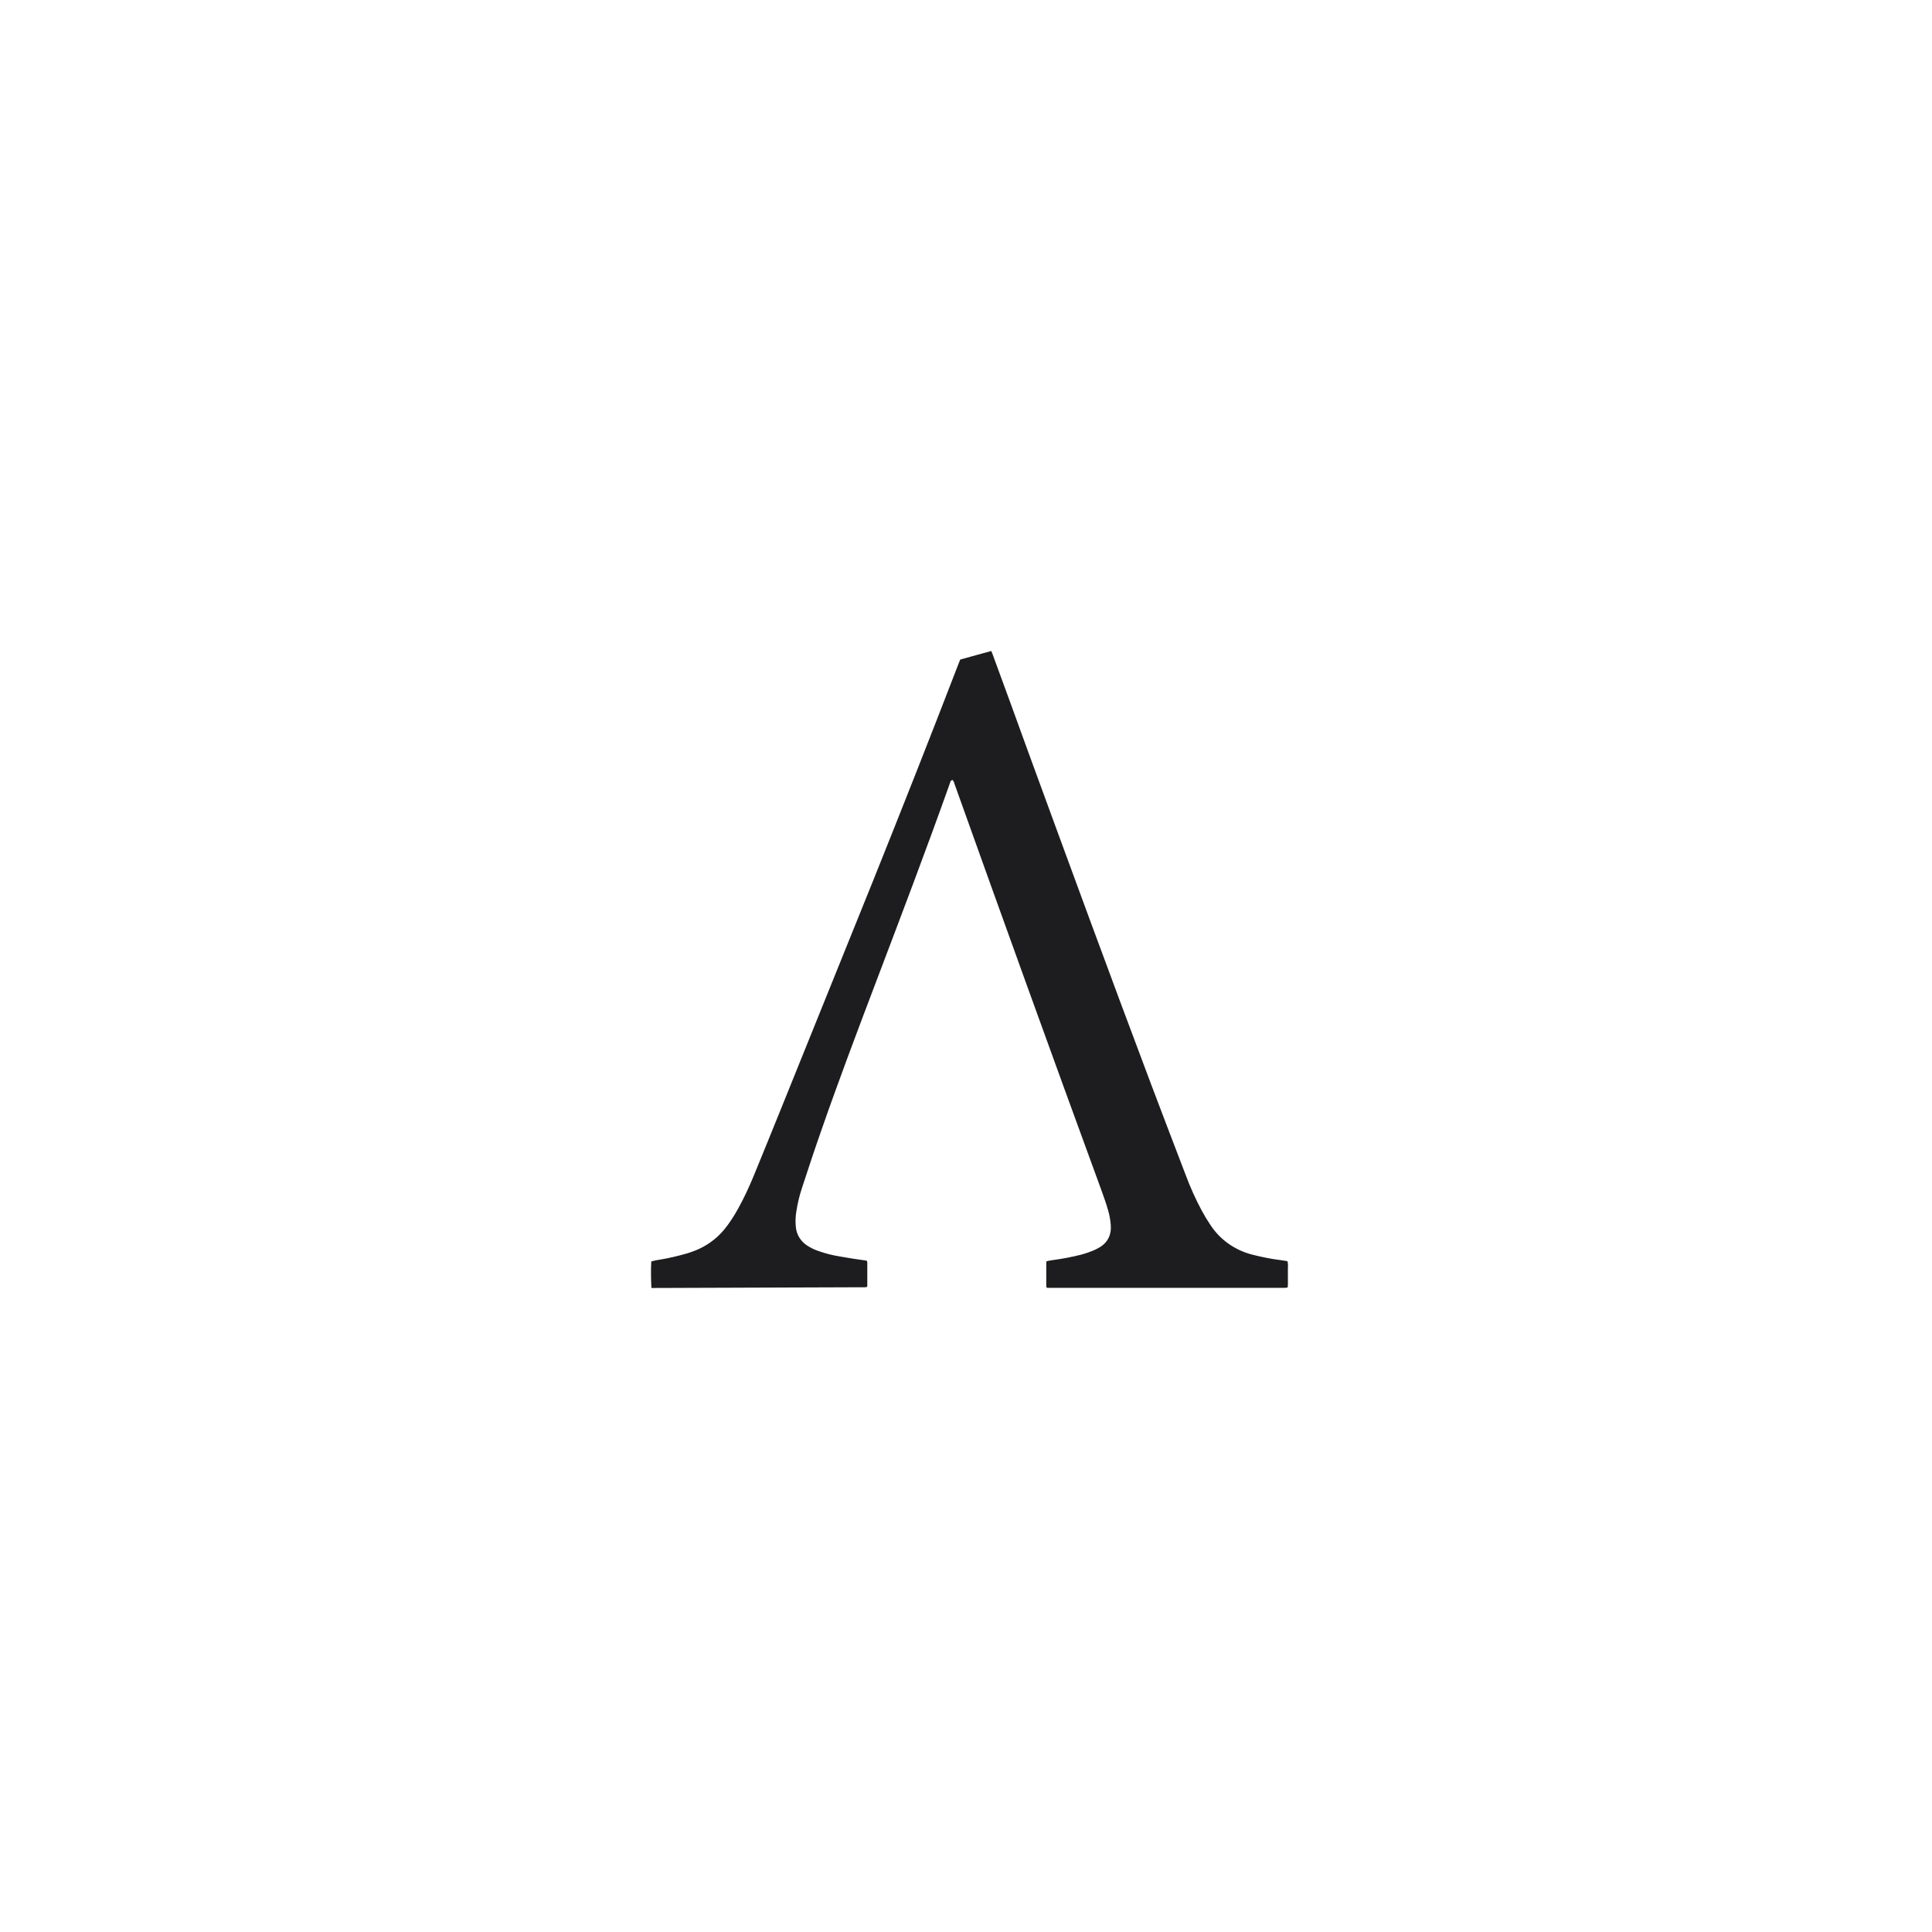 <svg width="92" height="92" viewBox="0 0 92 92" fill="none" xmlns="http://www.w3.org/2000/svg">
<g id="Cryptocurrency icon/Ampleforth" filter="url(#filter0_d_5226_1955)">
<rect x="16" y="15" width="60" height="60" rx="30" fill="white"/>
<g id="Group">
<path id="Ampleforth Governance Token (FORTH)" d="M31.02 60.333C30.999 59.912 30.991 59.49 31.013 59.069C31.156 59.027 31.3 58.999 31.451 58.978C31.881 58.908 32.311 58.802 32.727 58.683C32.842 58.648 32.957 58.606 33.072 58.563C33.624 58.353 34.112 58.002 34.485 57.552C34.743 57.236 34.965 56.892 35.159 56.534C35.432 56.042 35.669 55.529 35.884 55.01C36.314 53.956 36.745 52.91 37.168 51.856C38.631 48.232 40.095 44.608 41.558 40.984C42.942 37.536 44.305 34.087 45.64 30.618C45.668 30.548 45.697 30.478 45.726 30.407C46.221 30.274 46.701 30.133 47.203 30C47.232 30.07 47.261 30.133 47.282 30.197C47.849 31.742 48.416 33.287 48.975 34.839C50.905 40.114 52.835 45.381 54.815 50.634C55.36 52.067 55.905 53.507 56.457 54.94C56.672 55.522 56.931 56.098 57.225 56.646C57.354 56.885 57.49 57.11 57.641 57.334C58.1 58.037 58.81 58.535 59.635 58.746C60.08 58.858 60.525 58.95 60.984 59.006L61.306 59.055C61.349 59.196 61.328 59.329 61.328 59.462C61.328 59.596 61.328 59.75 61.328 59.891C61.335 60.031 61.328 60.165 61.321 60.305C61.278 60.312 61.242 60.319 61.199 60.326C61.149 60.326 61.098 60.326 61.048 60.326H49.85C49.836 60.305 49.829 60.277 49.822 60.249C49.822 59.87 49.822 59.49 49.822 59.111C49.822 59.097 49.829 59.076 49.836 59.062C49.929 59.034 50.023 59.02 50.123 59.006C50.589 58.943 51.048 58.858 51.508 58.739C51.687 58.69 51.873 58.627 52.045 58.556C52.132 58.521 52.218 58.479 52.304 58.43C52.756 58.184 52.935 57.798 52.892 57.306C52.87 57.082 52.835 56.864 52.77 56.646C52.677 56.309 52.555 55.979 52.44 55.656C50.087 49.23 47.763 42.796 45.46 36.349C45.439 36.279 45.424 36.202 45.353 36.138C45.331 36.152 45.295 36.166 45.281 36.18C45.259 36.216 45.245 36.251 45.238 36.286C44.112 39.453 42.914 42.6 41.723 45.739C40.841 48.064 39.958 50.395 39.141 52.741C38.81 53.682 38.495 54.63 38.186 55.579C38.065 55.944 37.978 56.316 37.921 56.688C37.878 56.941 37.871 57.194 37.9 57.454C37.935 57.784 38.115 58.086 38.394 58.283C38.574 58.409 38.775 58.507 38.99 58.578C39.327 58.697 39.671 58.781 40.023 58.837C40.41 58.908 40.798 58.964 41.192 59.02C41.221 59.027 41.242 59.027 41.278 59.034C41.285 59.062 41.292 59.09 41.3 59.118C41.3 59.483 41.3 59.856 41.3 60.221C41.3 60.242 41.292 60.263 41.285 60.284C41.249 60.291 41.214 60.298 41.178 60.298C41.127 60.298 41.077 60.298 41.027 60.298L31.02 60.333Z" fill="#1D1C1F"/>
</g>
</g>
<defs>
<filter id="filter0_d_5226_1955" x="0" y="0" width="92" height="92" filterUnits="userSpaceOnUse" color-interpolation-filters="sRGB">
<feFlood flood-opacity="0" result="BackgroundImageFix"/>
<feColorMatrix in="SourceAlpha" type="matrix" values="0 0 0 0 0 0 0 0 0 0 0 0 0 0 0 0 0 0 127 0" result="hardAlpha"/>
<feOffset dy="1"/>
<feGaussianBlur stdDeviation="8"/>
<feColorMatrix type="matrix" values="0 0 0 0 0.078 0 0 0 0 0.082 0 0 0 0 0.102 0 0 0 0.06 0"/>
<feBlend mode="normal" in2="BackgroundImageFix" result="effect1_dropShadow_5226_1955"/>
<feBlend mode="normal" in="SourceGraphic" in2="effect1_dropShadow_5226_1955" result="shape"/>
</filter>
</defs>
</svg>
